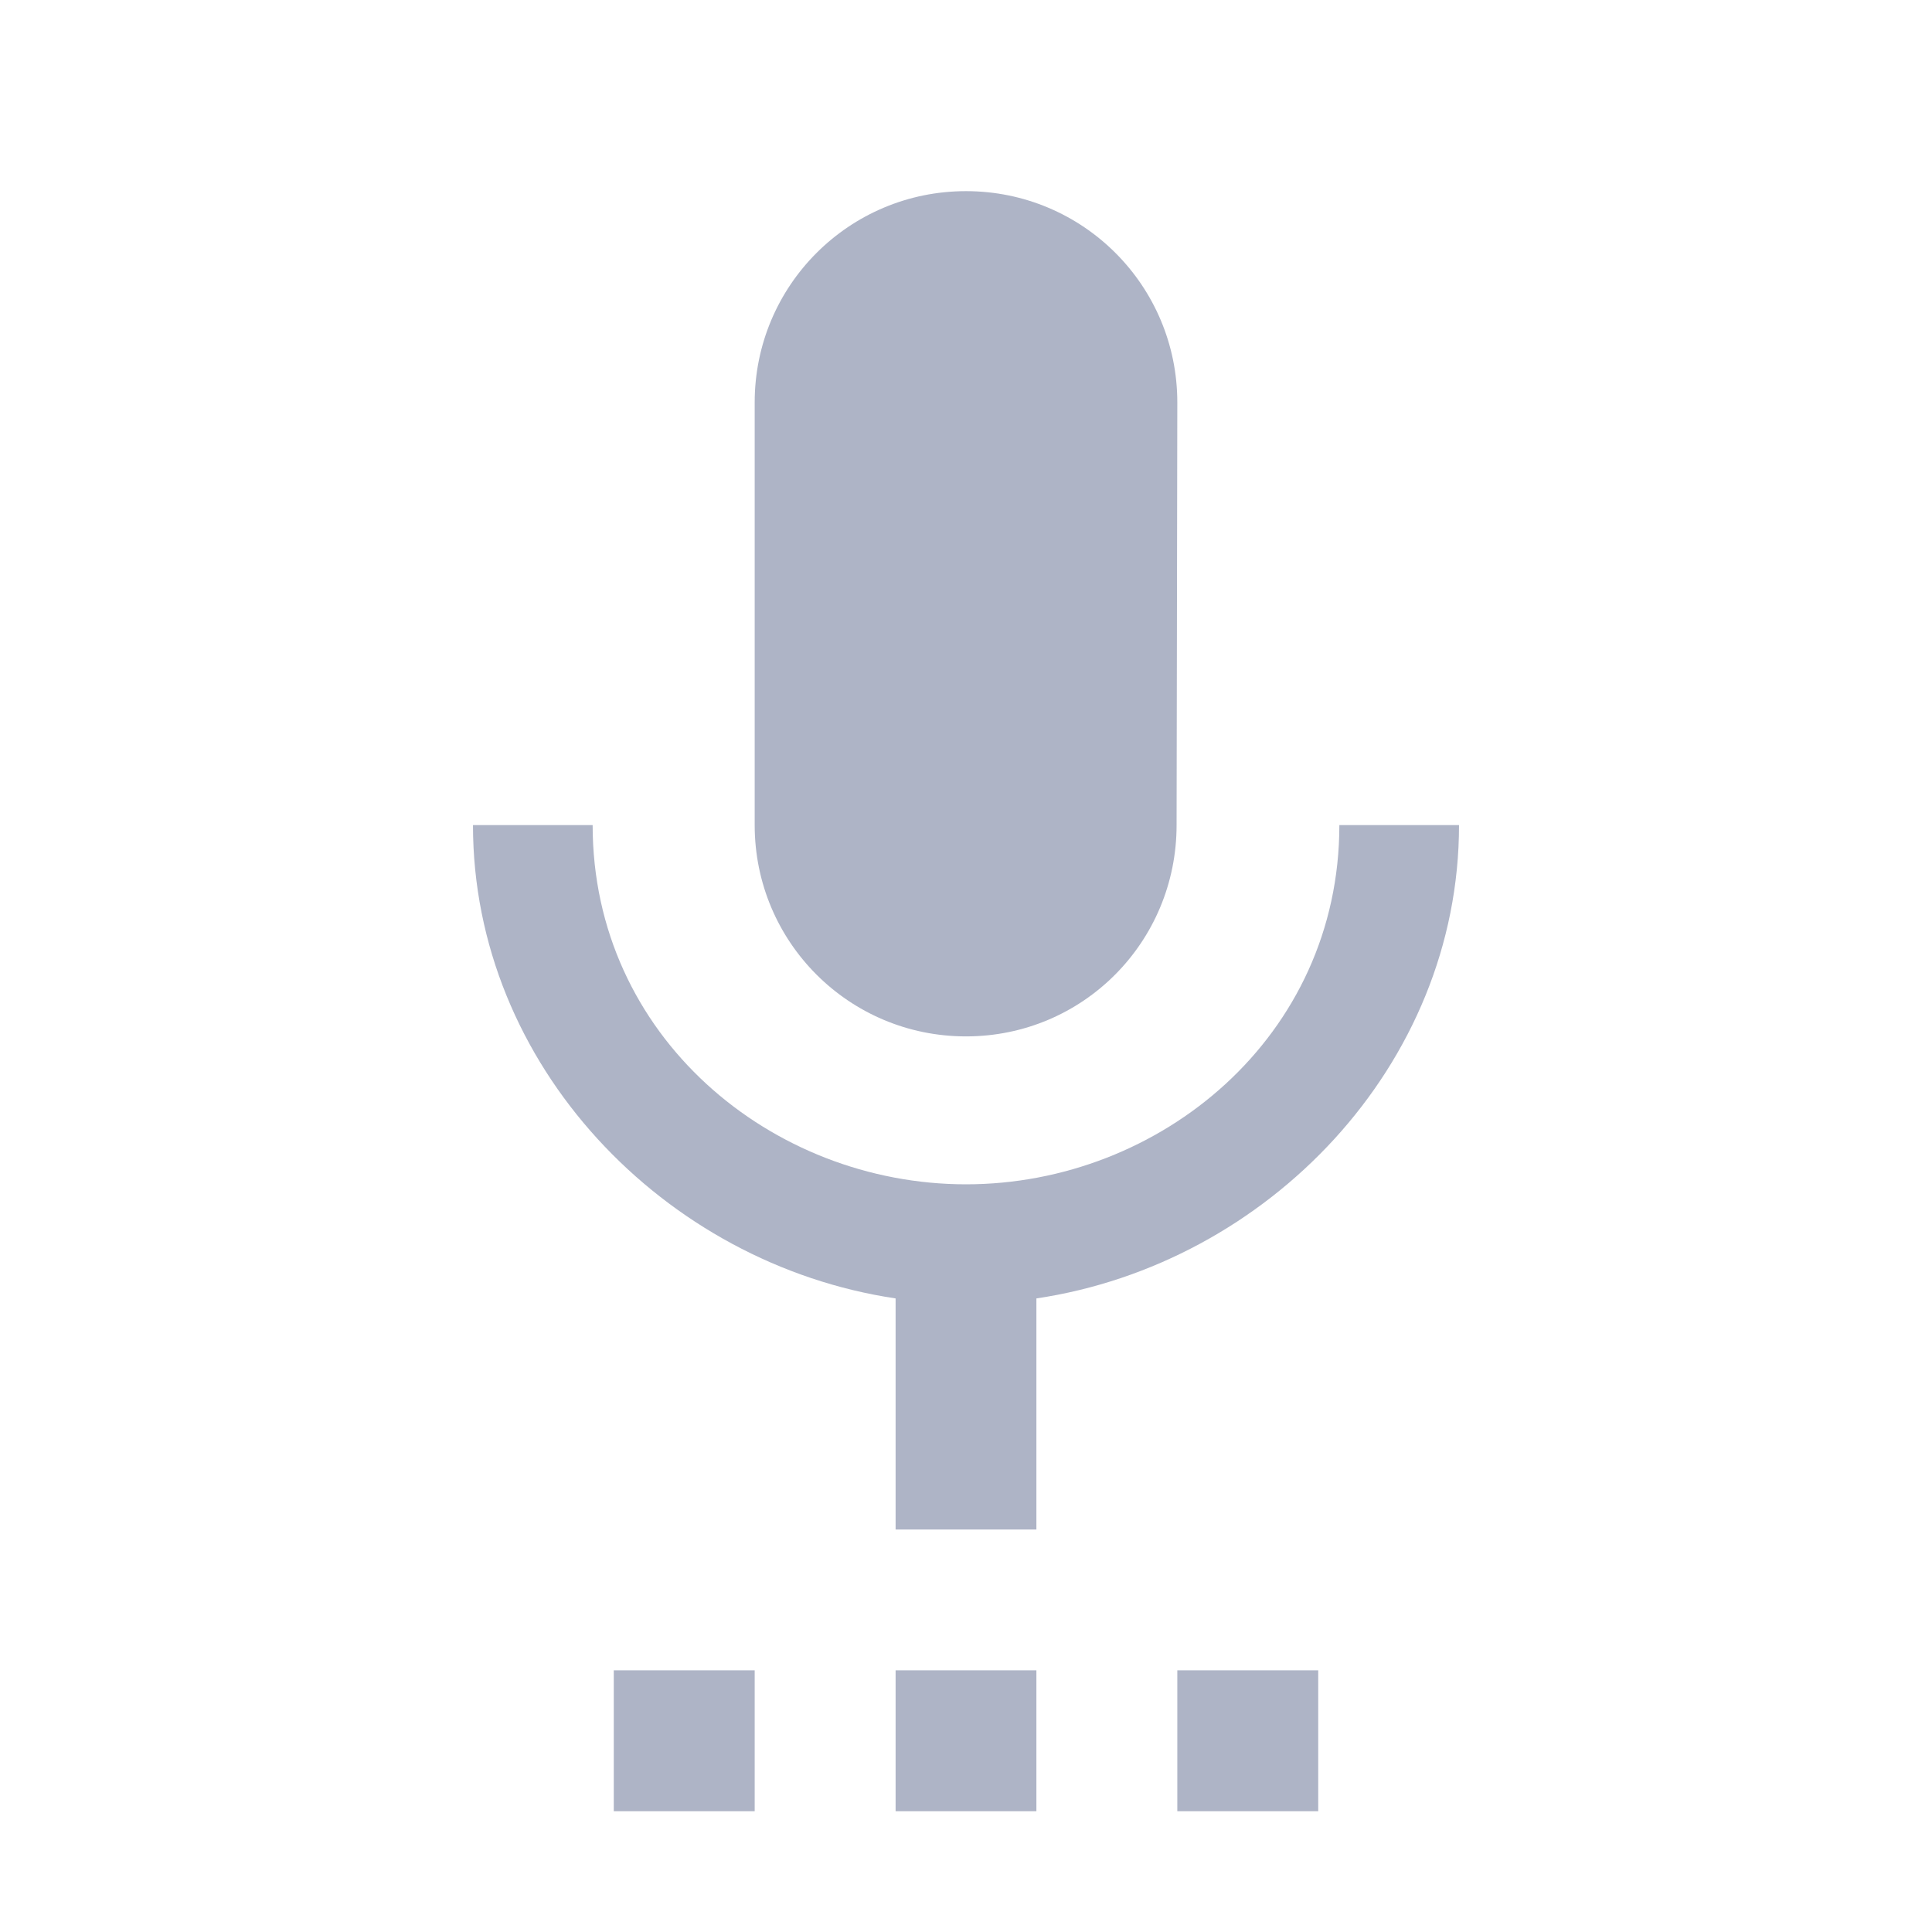 <svg xmlns="http://www.w3.org/2000/svg" style="isolation:isolate" width="16" height="16" viewBox="0 0 16 16">
 <defs>
  <style id="current-color-scheme" type="text/css">
   .ColorScheme-Text { color:#aeb4c6; } .ColorScheme-Highlight { color:#5294e2; }
  </style>
  <linearGradient id="arrongin" x1="0%" x2="0%" y1="0%" y2="100%">
   <stop offset="0%" style="stop-color:#dd9b44; stop-opacity:1"/>
   <stop offset="100%" style="stop-color:#ad6c16; stop-opacity:1"/>
  </linearGradient>
  <linearGradient id="aurora" x1="0%" x2="0%" y1="0%" y2="100%">
   <stop offset="0%" style="stop-color:#09D4DF; stop-opacity:1"/>
   <stop offset="100%" style="stop-color:#9269F4; stop-opacity:1"/>
  </linearGradient>
  <linearGradient id="fitdance" x1="0%" x2="0%" y1="0%" y2="100%">
   <stop offset="0%" style="stop-color:#1AD6AB; stop-opacity:1"/>
   <stop offset="100%" style="stop-color:#329DB6; stop-opacity:1"/>
  </linearGradient>
  <linearGradient id="oomox" x1="0%" x2="0%" y1="0%" y2="100%">
   <stop offset="0%" style="stop-color:#efefe7; stop-opacity:1"/>
   <stop offset="100%" style="stop-color:#8f8f8b; stop-opacity:1"/>
  </linearGradient>
  <linearGradient id="rainblue" x1="0%" x2="0%" y1="0%" y2="100%">
   <stop offset="0%" style="stop-color:#00F260; stop-opacity:1"/>
   <stop offset="100%" style="stop-color:#0575E6; stop-opacity:1"/>
  </linearGradient>
  <linearGradient id="sunrise" x1="0%" x2="0%" y1="0%" y2="100%">
   <stop offset="0%" style="stop-color: #FF8501; stop-opacity:1"/>
   <stop offset="100%" style="stop-color: #FFCB01; stop-opacity:1"/>
  </linearGradient>
  <linearGradient id="telinkrin" x1="0%" x2="0%" y1="0%" y2="100%">
   <stop offset="0%" style="stop-color: #b2ced6; stop-opacity:1"/>
   <stop offset="100%" style="stop-color: #6da5b7; stop-opacity:1"/>
  </linearGradient>
  <linearGradient id="60spsycho" x1="0%" x2="0%" y1="0%" y2="100%">
   <stop offset="0%" style="stop-color: #df5940; stop-opacity:1"/>
   <stop offset="25%" style="stop-color: #d8d15f; stop-opacity:1"/>
   <stop offset="50%" style="stop-color: #e9882a; stop-opacity:1"/>
   <stop offset="100%" style="stop-color: #279362; stop-opacity:1"/>
  </linearGradient>
  <linearGradient id="90ssummer" x1="0%" x2="0%" y1="0%" y2="100%">
   <stop offset="0%" style="stop-color: #f618c7; stop-opacity:1"/>
   <stop offset="20%" style="stop-color: #94ffab; stop-opacity:1"/>
   <stop offset="50%" style="stop-color: #fbfd54; stop-opacity:1"/>
   <stop offset="100%" style="stop-color: #0f83ae; stop-opacity:1"/>
  </linearGradient>
  <clipPath id="_clipPath_vySmhbbgqezqzduG6YUg3Ih10kpdoLBs">
   <rect width="16" height="16"/>
  </clipPath>
 </defs>
 <g clip-path="url(#_clipPath_vySmhbbgqezqzduG6YUg3Ih10kpdoLBs)">
  <rect style="fill:currentColor" class="ColorScheme-Text" width="4.625" height="3.594" x="18.19" y="-.16" transform="matrix(1,0,0,1,0,0)"/>
  <path style="fill:currentColor" class="ColorScheme-Text" d="M 5.083 15 L 6.25 15 L 6.25 13.833 L 5.083 13.833 L 5.083 15 Z M 8 8.583 C 8.968 8.583 9.744 7.802 9.744 6.833 L 9.75 3.333 C 9.75 2.365 8.968 1.583 8 1.583 C 7.032 1.583 6.25 2.365 6.25 3.333 L 6.25 6.833 C 6.25 7.802 7.032 8.583 8 8.583 Z M 7.417 15 L 8.583 15 L 8.583 13.833 L 7.417 13.833 L 7.417 15 Z M 9.75 15 L 10.917 15 L 10.917 13.833 L 9.75 13.833 L 9.75 15 Z M 12.083 6.833 L 11.092 6.833 C 11.092 8.583 9.61 9.808 8 9.808 C 6.39 9.808 4.908 8.583 4.908 6.833 L 3.917 6.833 C 3.917 8.823 5.503 10.468 7.417 10.753 L 7.417 12.667 L 8.583 12.667 L 8.583 10.753 C 10.497 10.468 12.083 8.823 12.083 6.833 Z"/>
 </g>
</svg>

